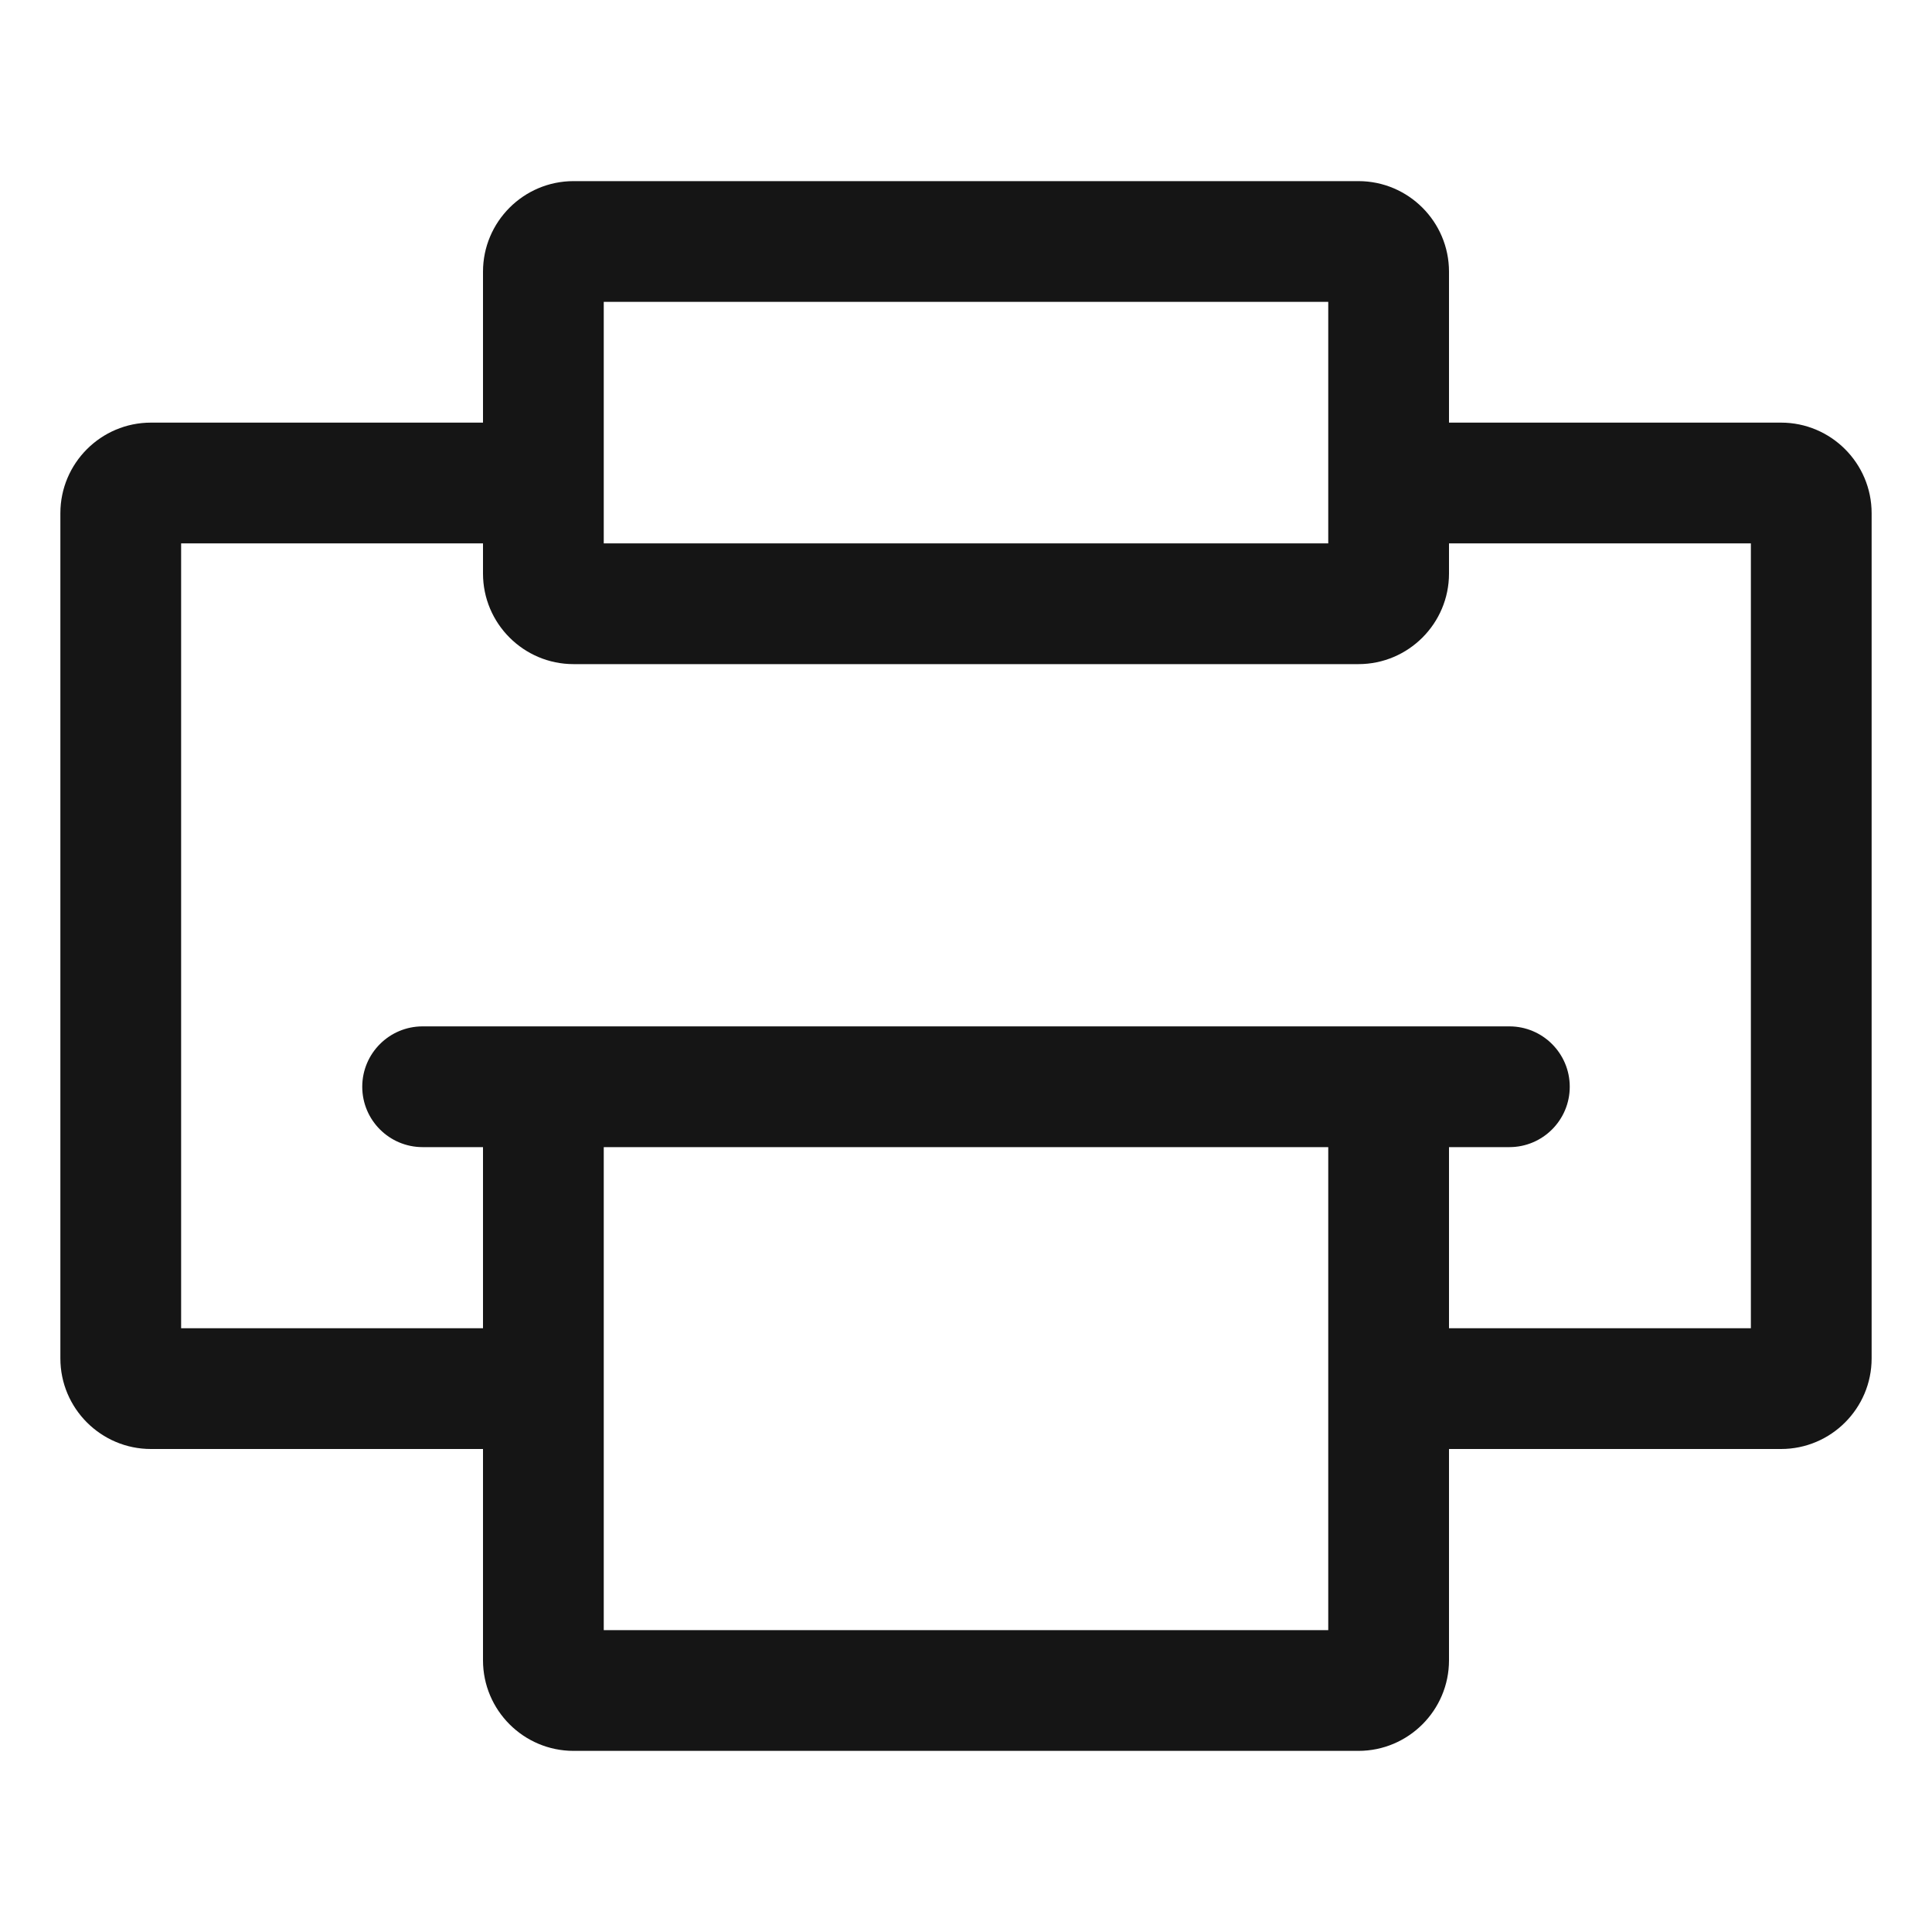 <?xml version="1.0" encoding="UTF-8"?><svg xmlns="http://www.w3.org/2000/svg" viewBox="0 0 32 32"><defs><style>.uuid-aa6fdde6-3c43-4c06-ae75-f6d94aae0016{fill:none;}.uuid-aa6fdde6-3c43-4c06-ae75-f6d94aae0016,.uuid-7ce3cfe3-2248-4366-9f94-a4862a684727{stroke-width:0px;}.uuid-7ce3cfe3-2248-4366-9f94-a4862a684727{fill:#151515;}</style></defs><g id="uuid-ff5a31df-83cb-49f0-955d-d24f870bc17a"><rect class="uuid-aa6fdde6-3c43-4c06-ae75-f6d94aae0016" x="0" width="32" height="32"/></g><g id="uuid-4bb8ff23-e9c9-4264-a2e8-5f5167e6060d"><path class="uuid-7ce3cfe3-2248-4366-9f94-a4862a684727" d="M29.5,7h-5.5v-2.5c0-.827-.673-1.5-1.5-1.5h-13c-.827,0-1.5.673-1.5,1.5v2.5H2.5c-.827,0-1.5.673-1.5,1.5v14c0,.827.673,1.5,1.5,1.5h5.5v3.5c0,.827.673,1.5,1.5,1.5h13c.827,0,1.5-.673,1.5-1.5v-3.5h5.5c.827,0,1.5-.673,1.5-1.5v-14c0-.827-.673-1.5-1.5-1.5ZM10,5h12v4h-12v-4ZM22,27h-12v-8h12v8ZM29,22h-5v-3h1c.552,0,1-.448,1-1s-.448-1-1-1H7c-.552,0-1,.448-1,1s.448,1,1,1h1v3H3v-13h5v.5c0,.827.673,1.5,1.5,1.5h13c.827,0,1.5-.673,1.5-1.5v-.5h5v13Z"/></g></svg>